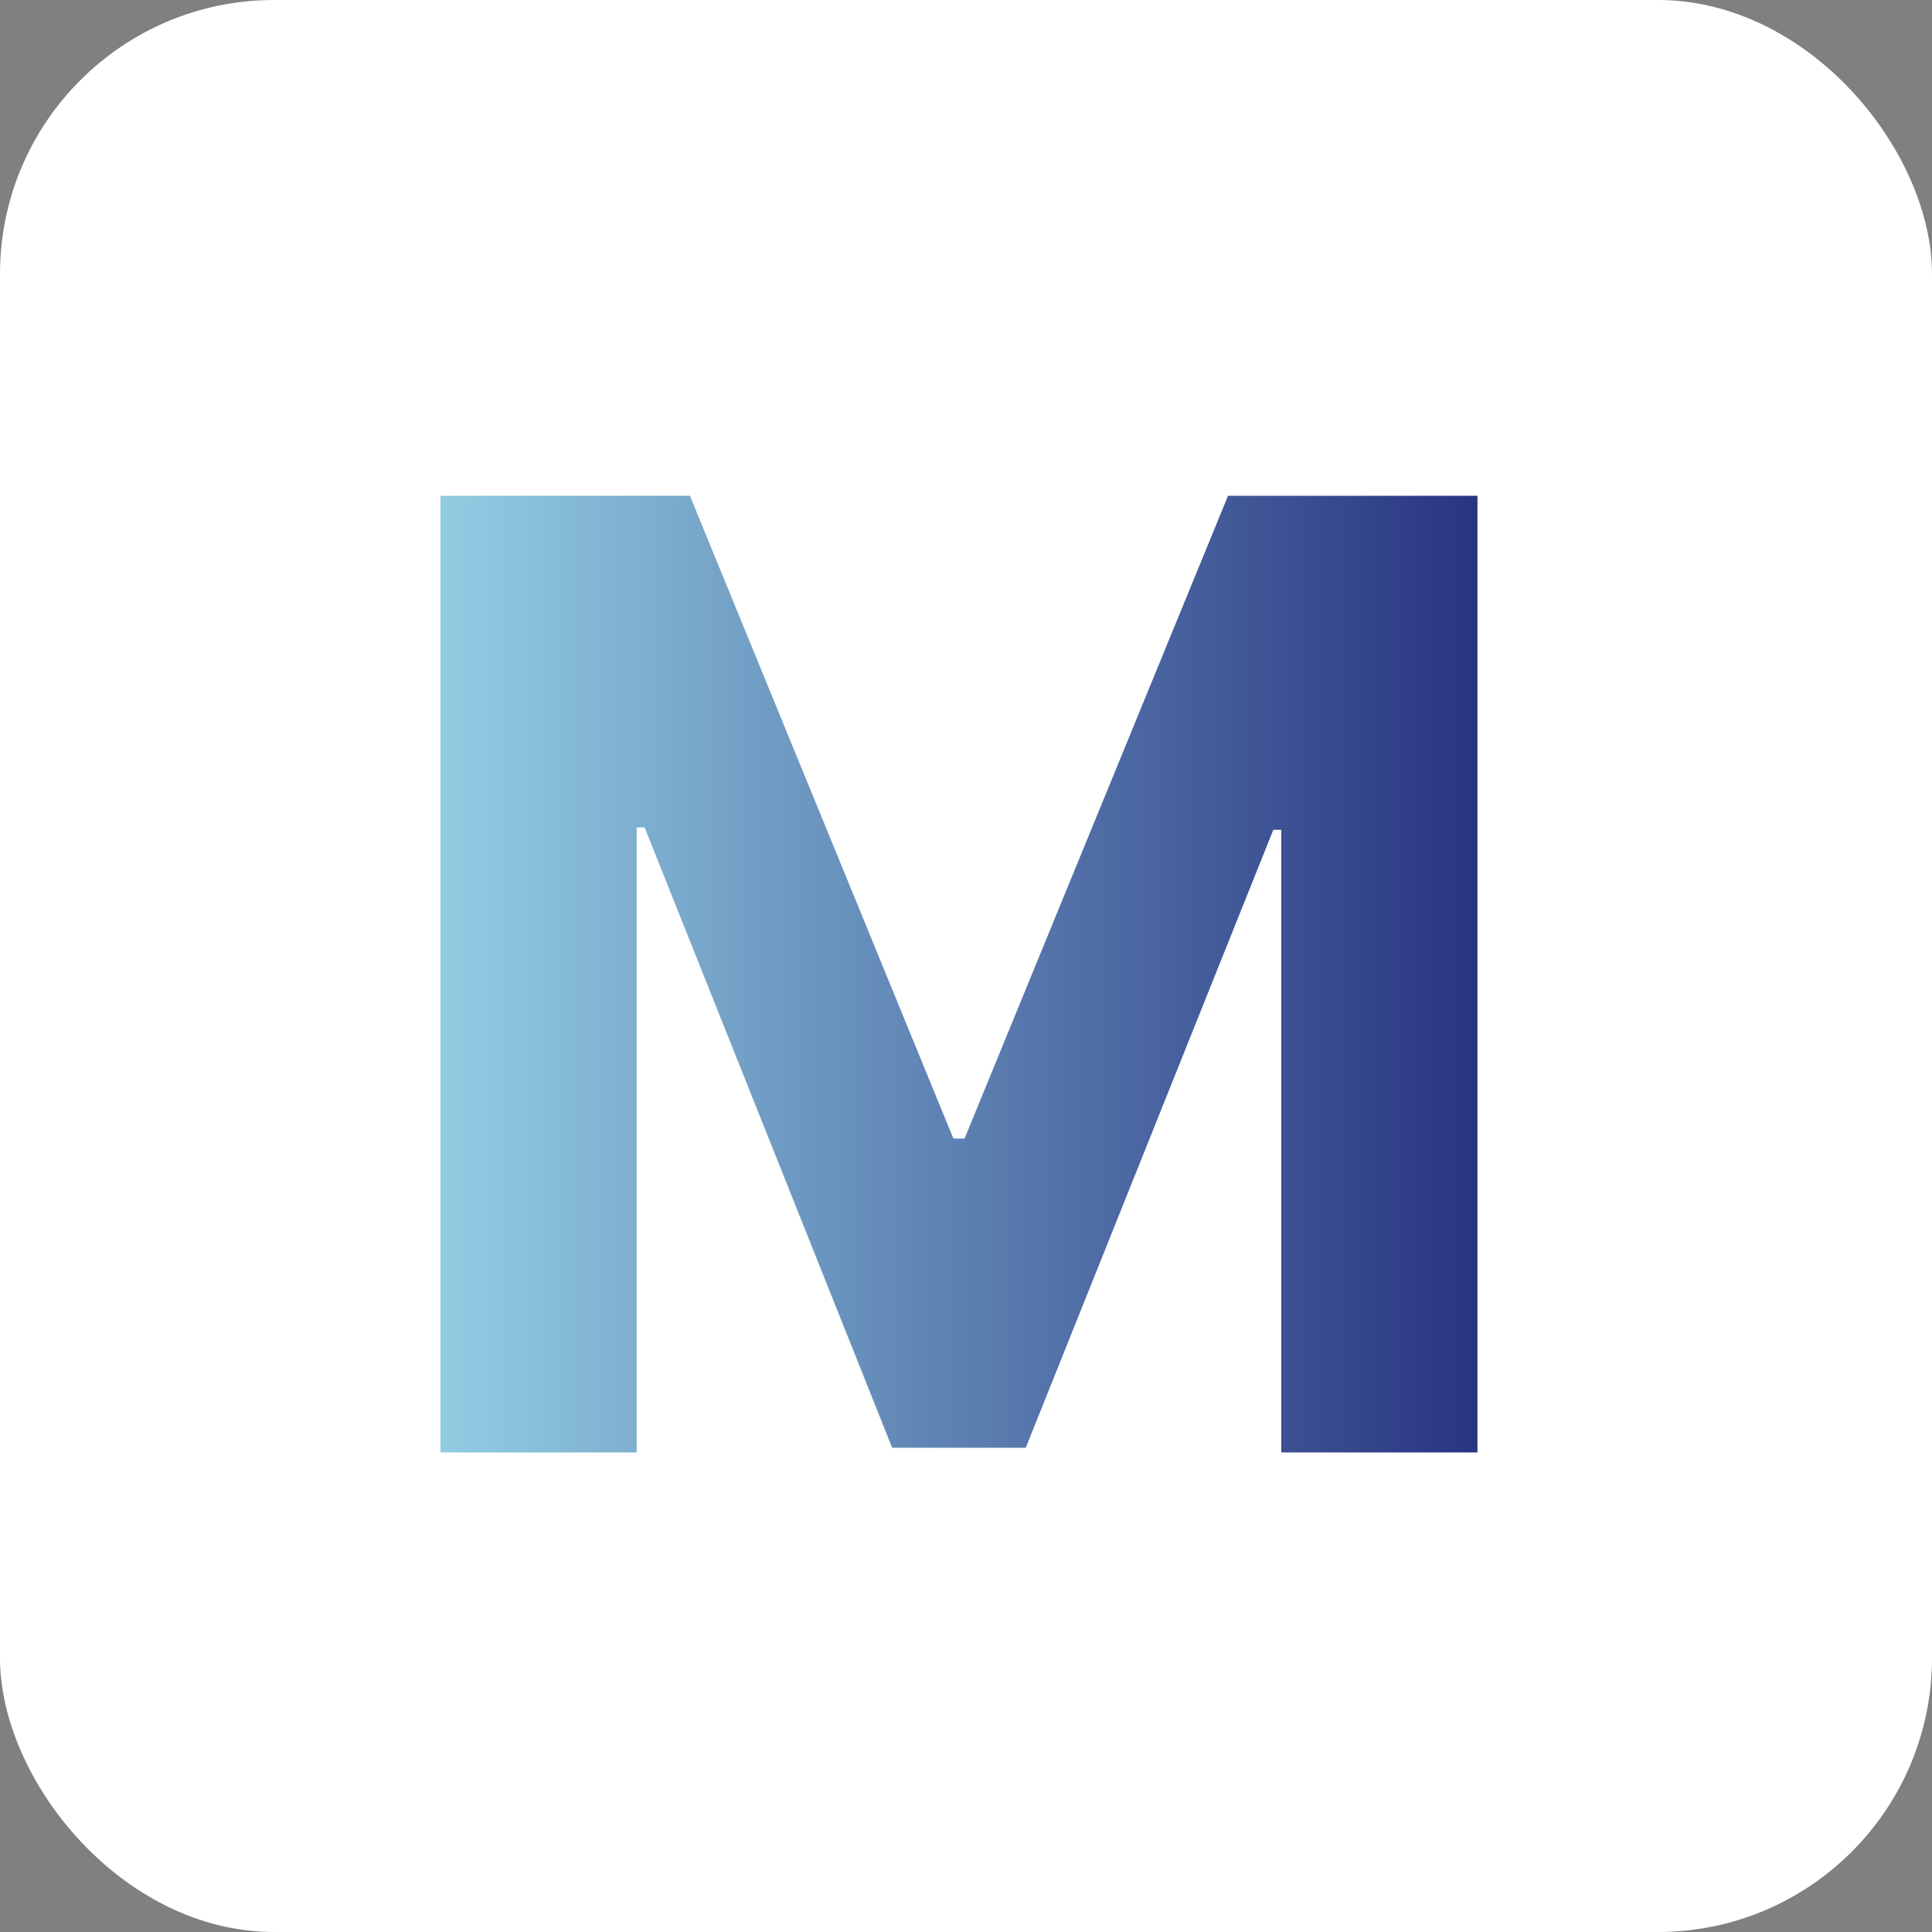 <svg width="141" height="141" viewBox="0 0 141 141" fill="none" xmlns="http://www.w3.org/2000/svg">
<rect x="0" y="0" width="141" height="141" fill="#808080" stroke="none"/>
<rect width="141" height="141" rx="20" fill="white"/>
<path d="M32.146 36.182H50.351L69.578 83.091H70.396L89.624 36.182H107.828V106H93.51V60.557H92.93L74.862 105.659H65.112L47.044 60.386H46.465V106H32.146V36.182Z" fill="url(#paint0_linear_766_2053)"/>
<defs>
<linearGradient id="paint0_linear_766_2053" x1="26" y1="71" x2="114" y2="71" gradientUnits="userSpaceOnUse">
<stop stop-color="#9AD9EA"/>
<stop offset="1" stop-color="#202879"/>
</linearGradient>
</defs>
</svg>
